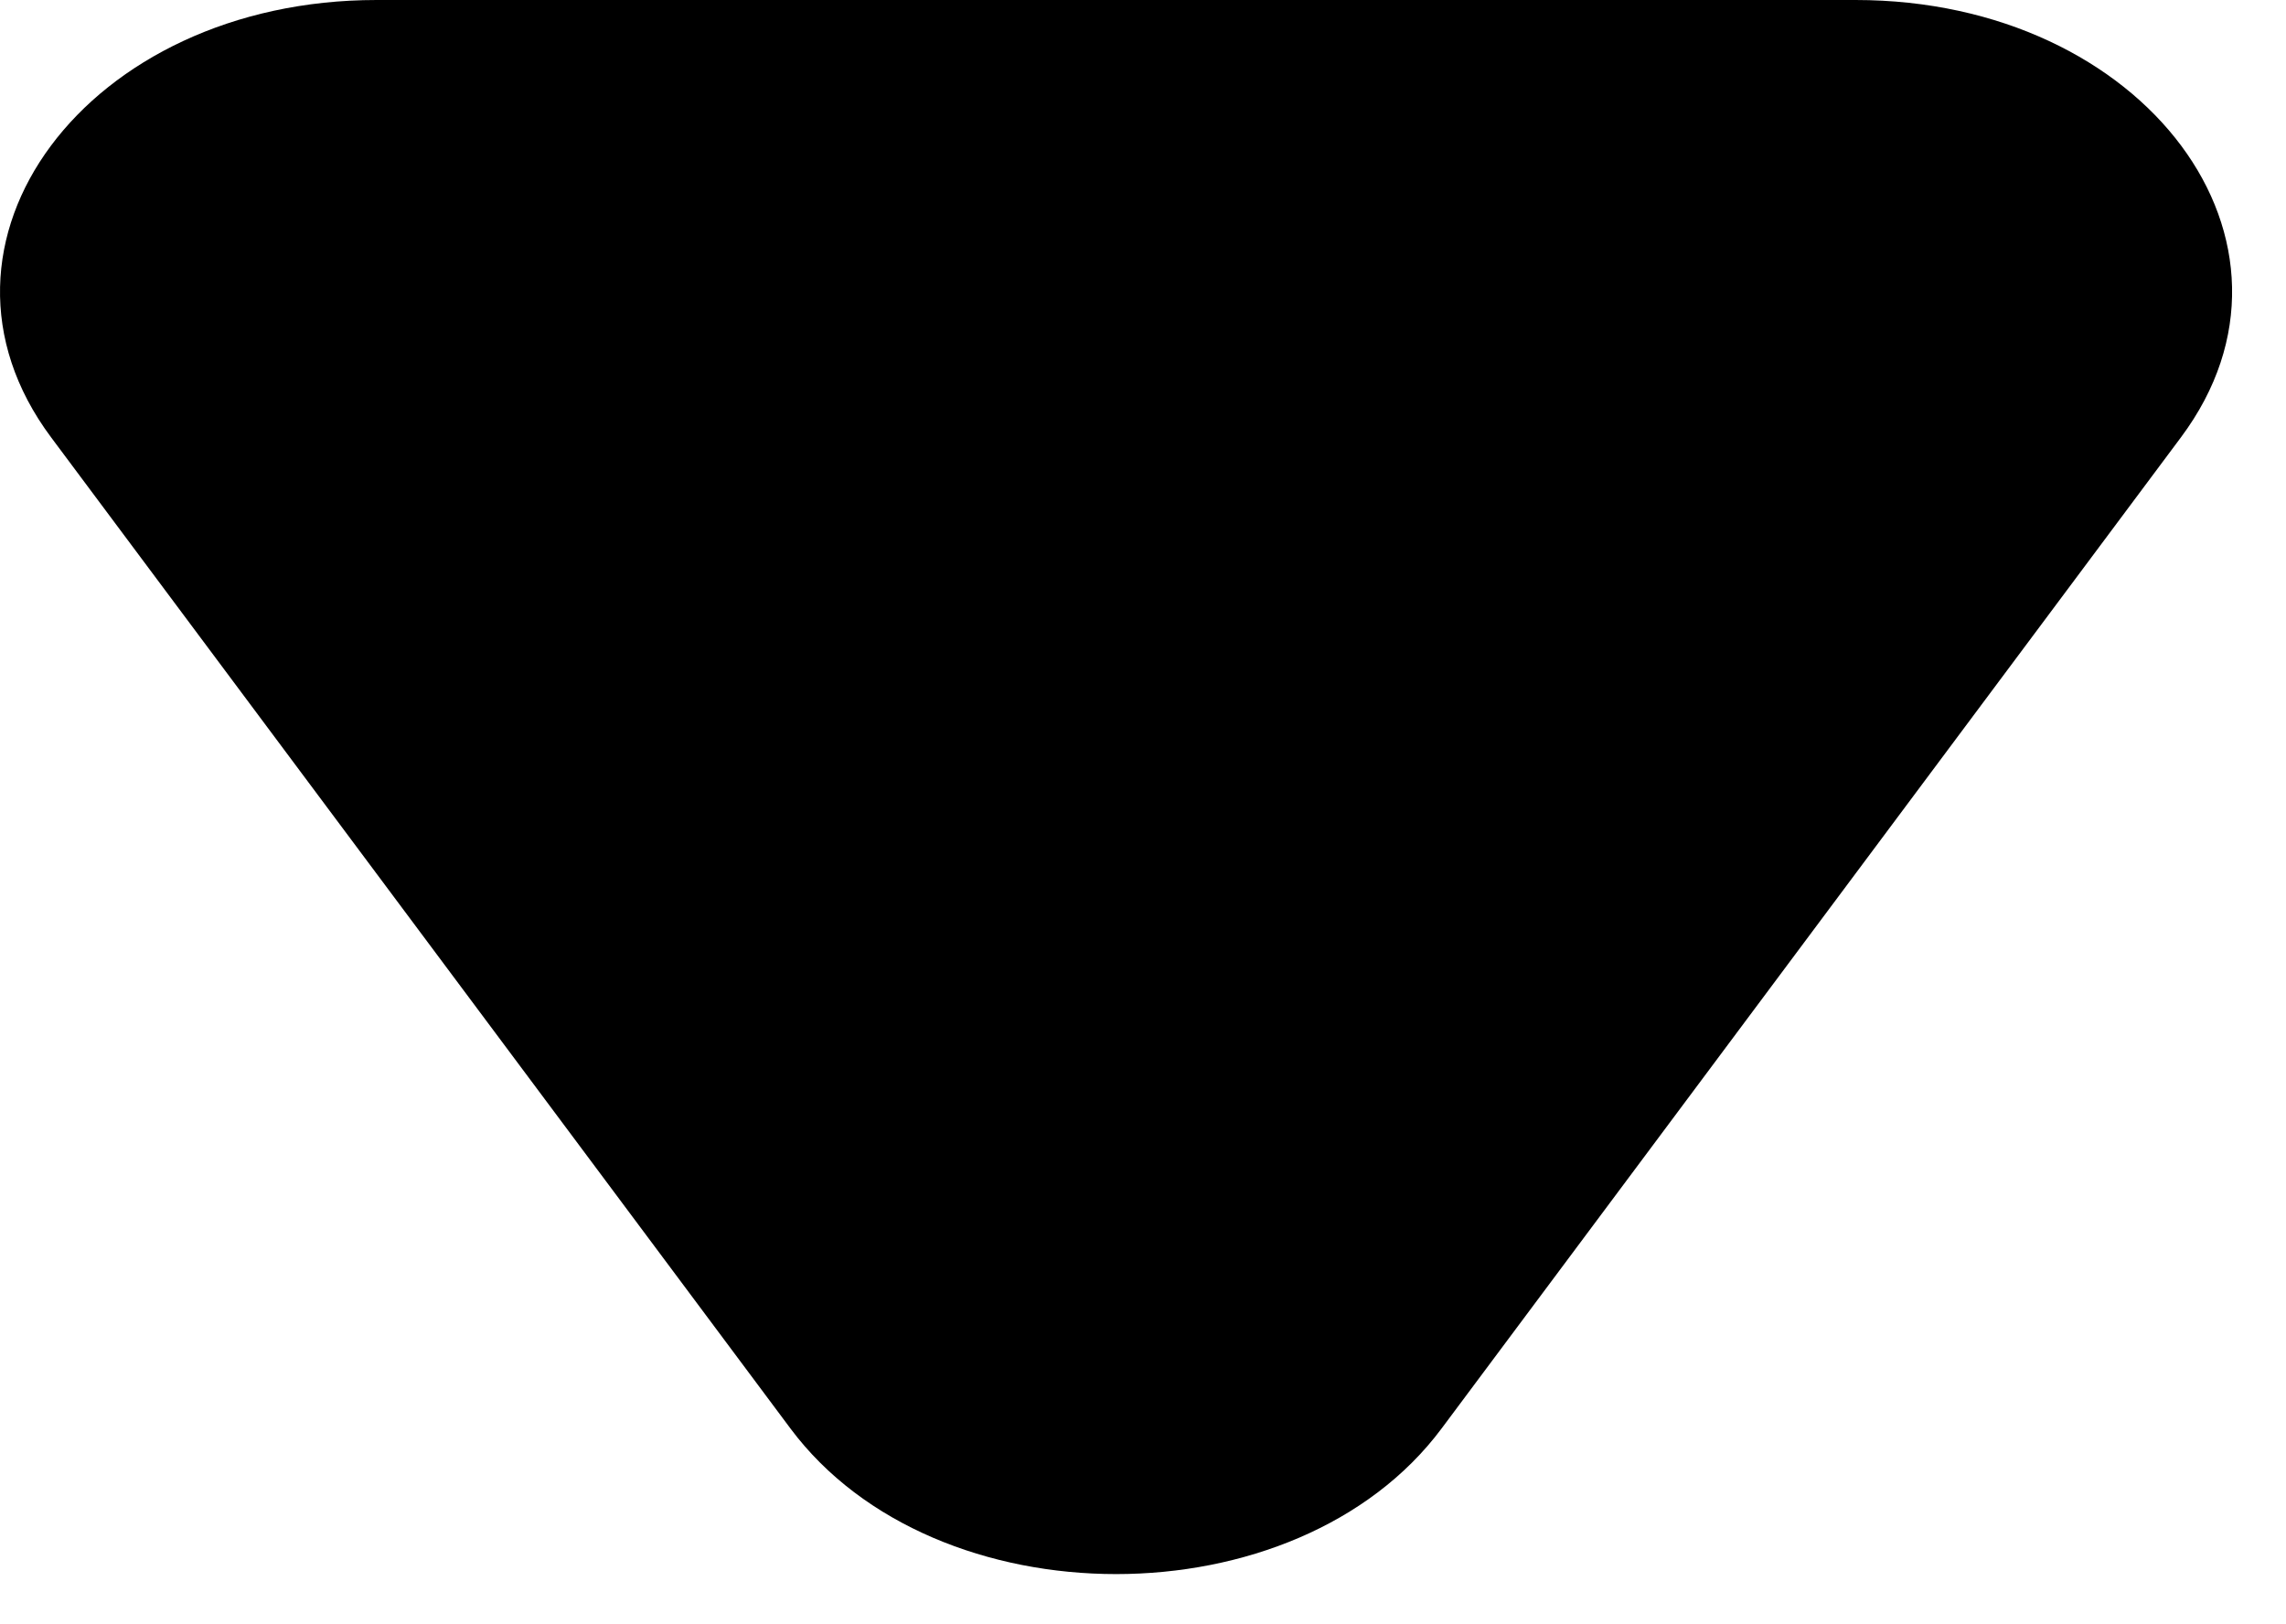 <svg width="38" height="27" viewBox="0 0 38 27" fill="none" xmlns="http://www.w3.org/2000/svg">
<path d="M23.963 23.746C21.558 26.972 15.548 26.972 13.14 23.746L0.848 7.268C-1.56 4.038 1.448 0 6.26 0H30.845C35.658 0 38.665 4.038 36.255 7.268L23.963 23.746Z" fill="black"/>
</svg>
